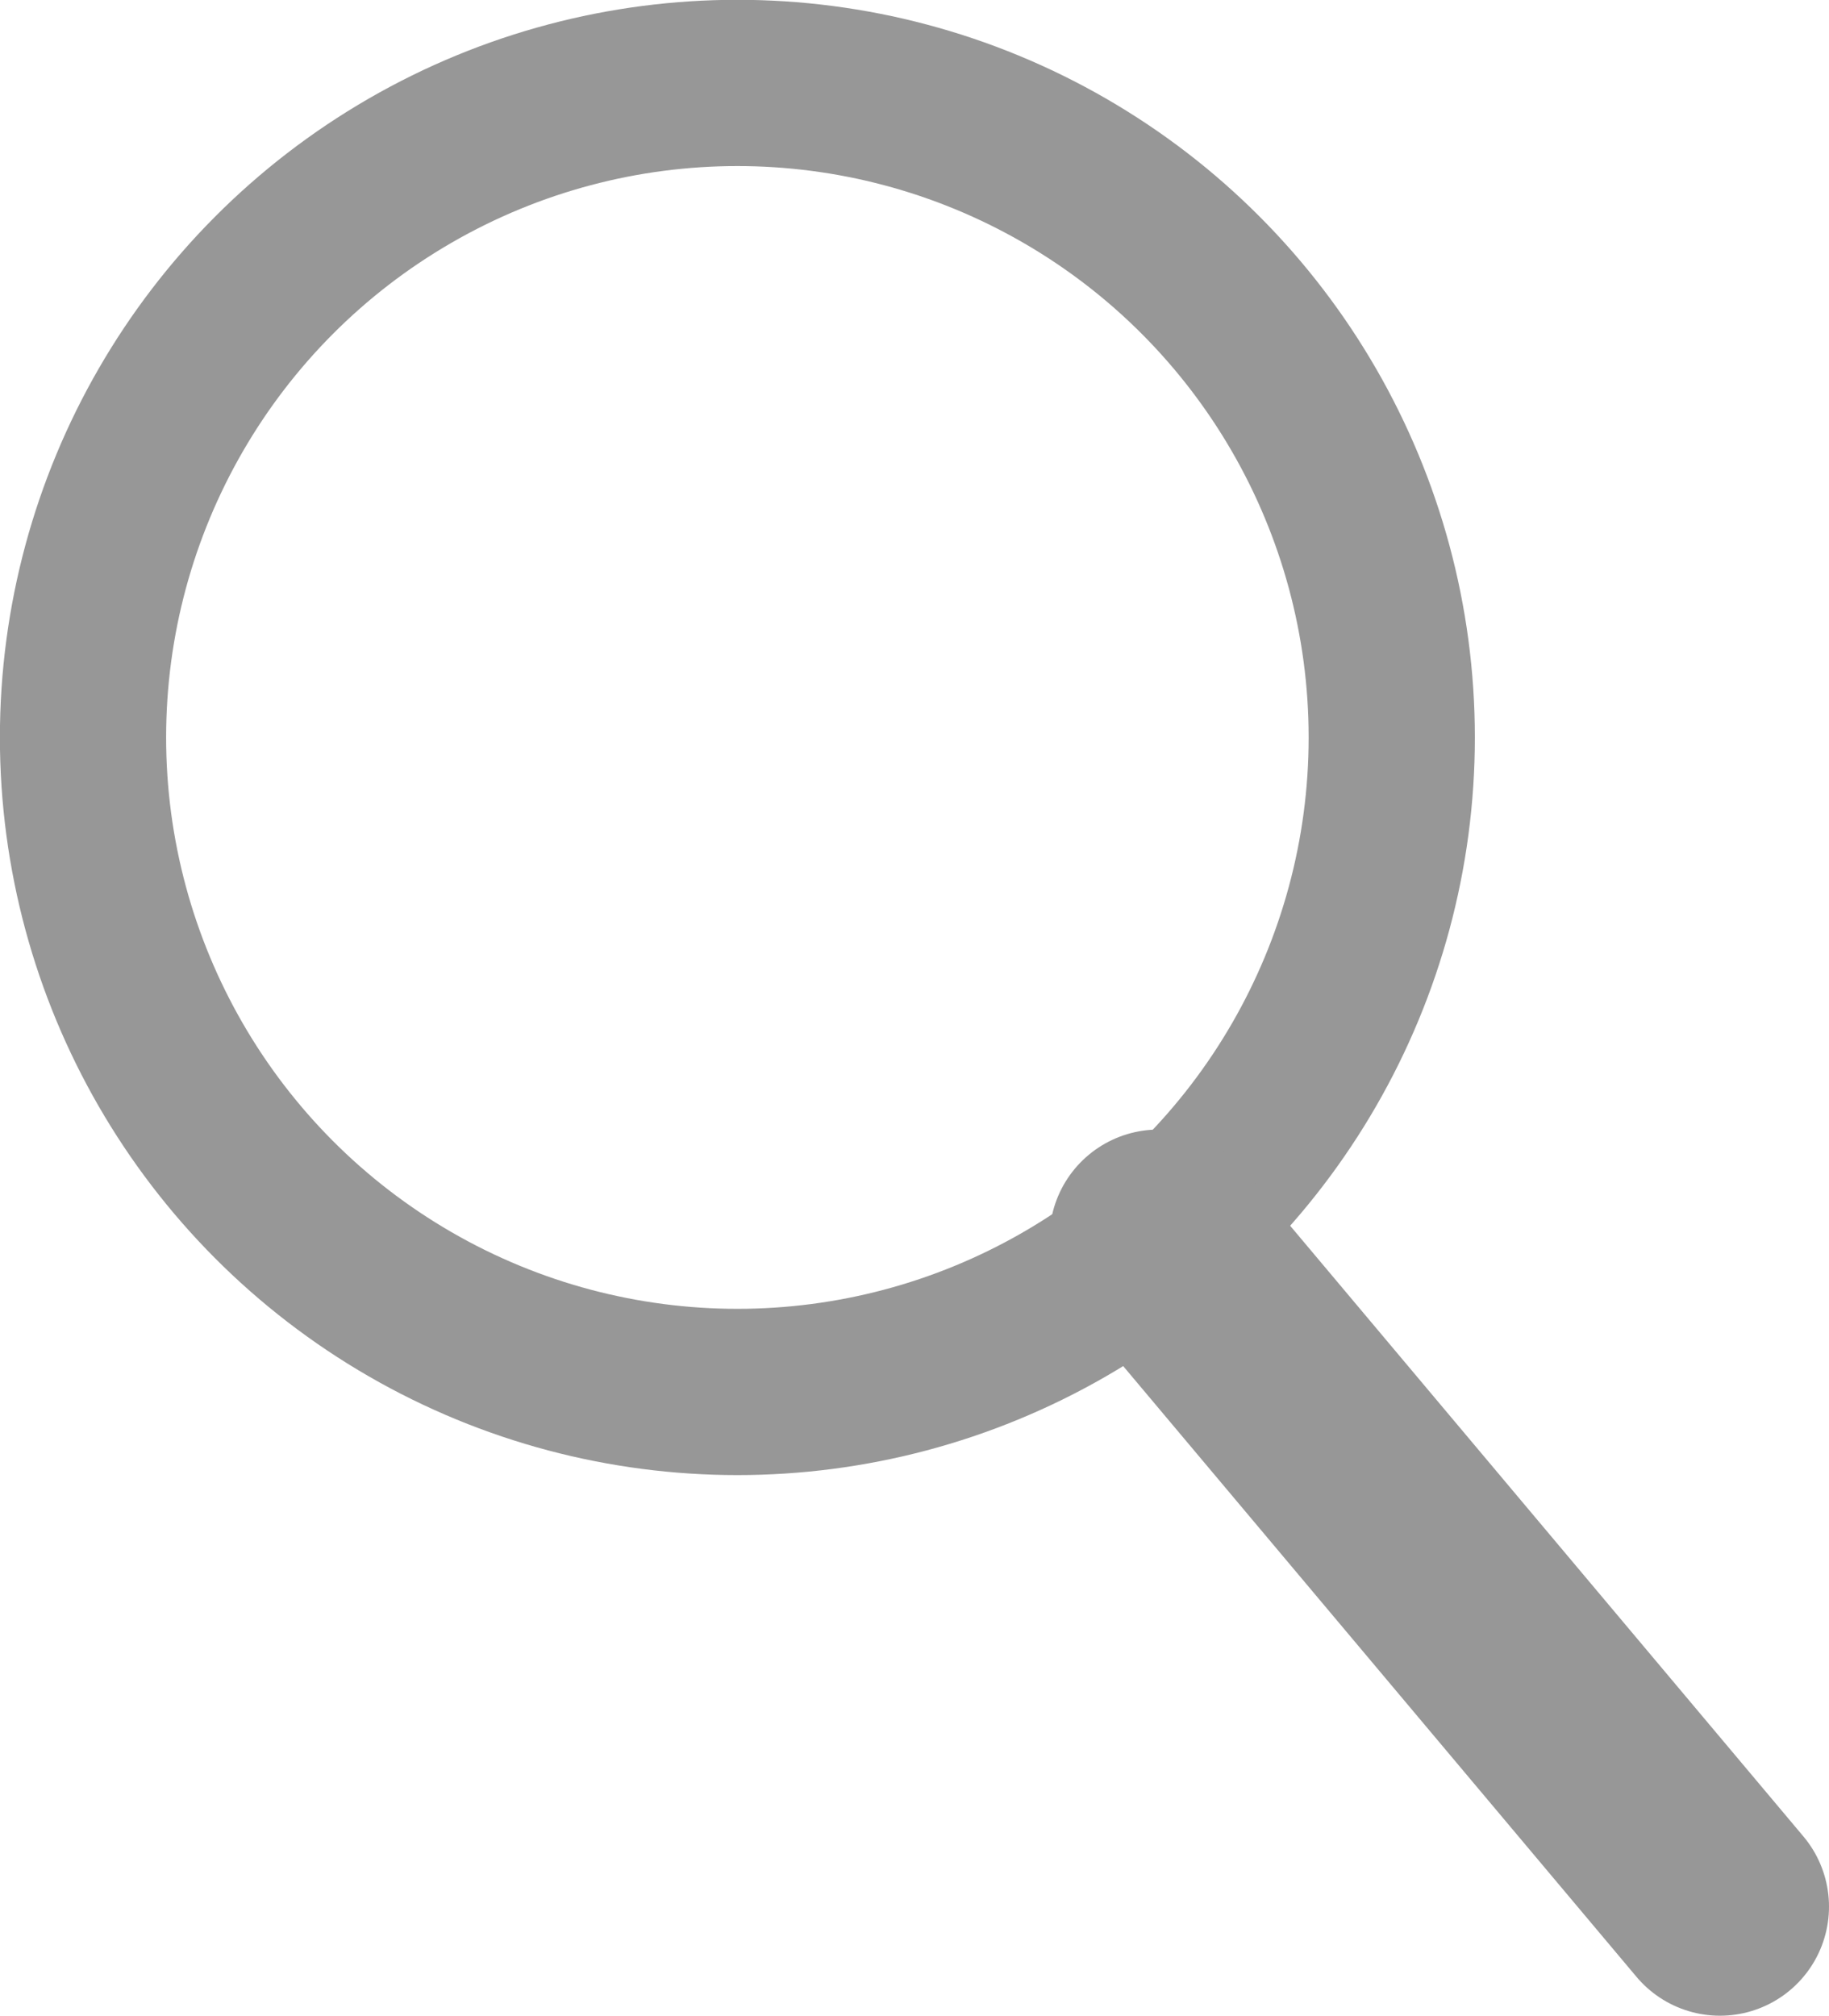 <?xml version="1.0" encoding="utf-8"?>
<!-- Generator: Adobe Illustrator 15.0.2, SVG Export Plug-In . SVG Version: 6.00 Build 0)  -->
<!DOCTYPE svg PUBLIC "-//W3C//DTD SVG 1.1//EN" "http://www.w3.org/Graphics/SVG/1.1/DTD/svg11.dtd">
<svg version="1.1" id="Layer_1" xmlns="http://www.w3.org/2000/svg" xmlns:xlink="http://www.w3.org/1999/xlink" x="0px" y="0px"
	 width="18.97px" height="20.902px" viewBox="0 0 18.97 20.902" enable-background="new 0 0 18.97 20.902" xml:space="preserve">
<g>
	<circle fill="none" stroke="#979797" stroke-width="1.724" stroke-miterlimit="10" cx="7.648" cy="7.647" r="6.787"/>
	
		<line fill="none" stroke="#979797" stroke-width="2.262" stroke-linecap="round" stroke-miterlimit="10" x1="17.839" y1="19.771" x2="12.016" y2="12.844"/>
</g>
</svg>
